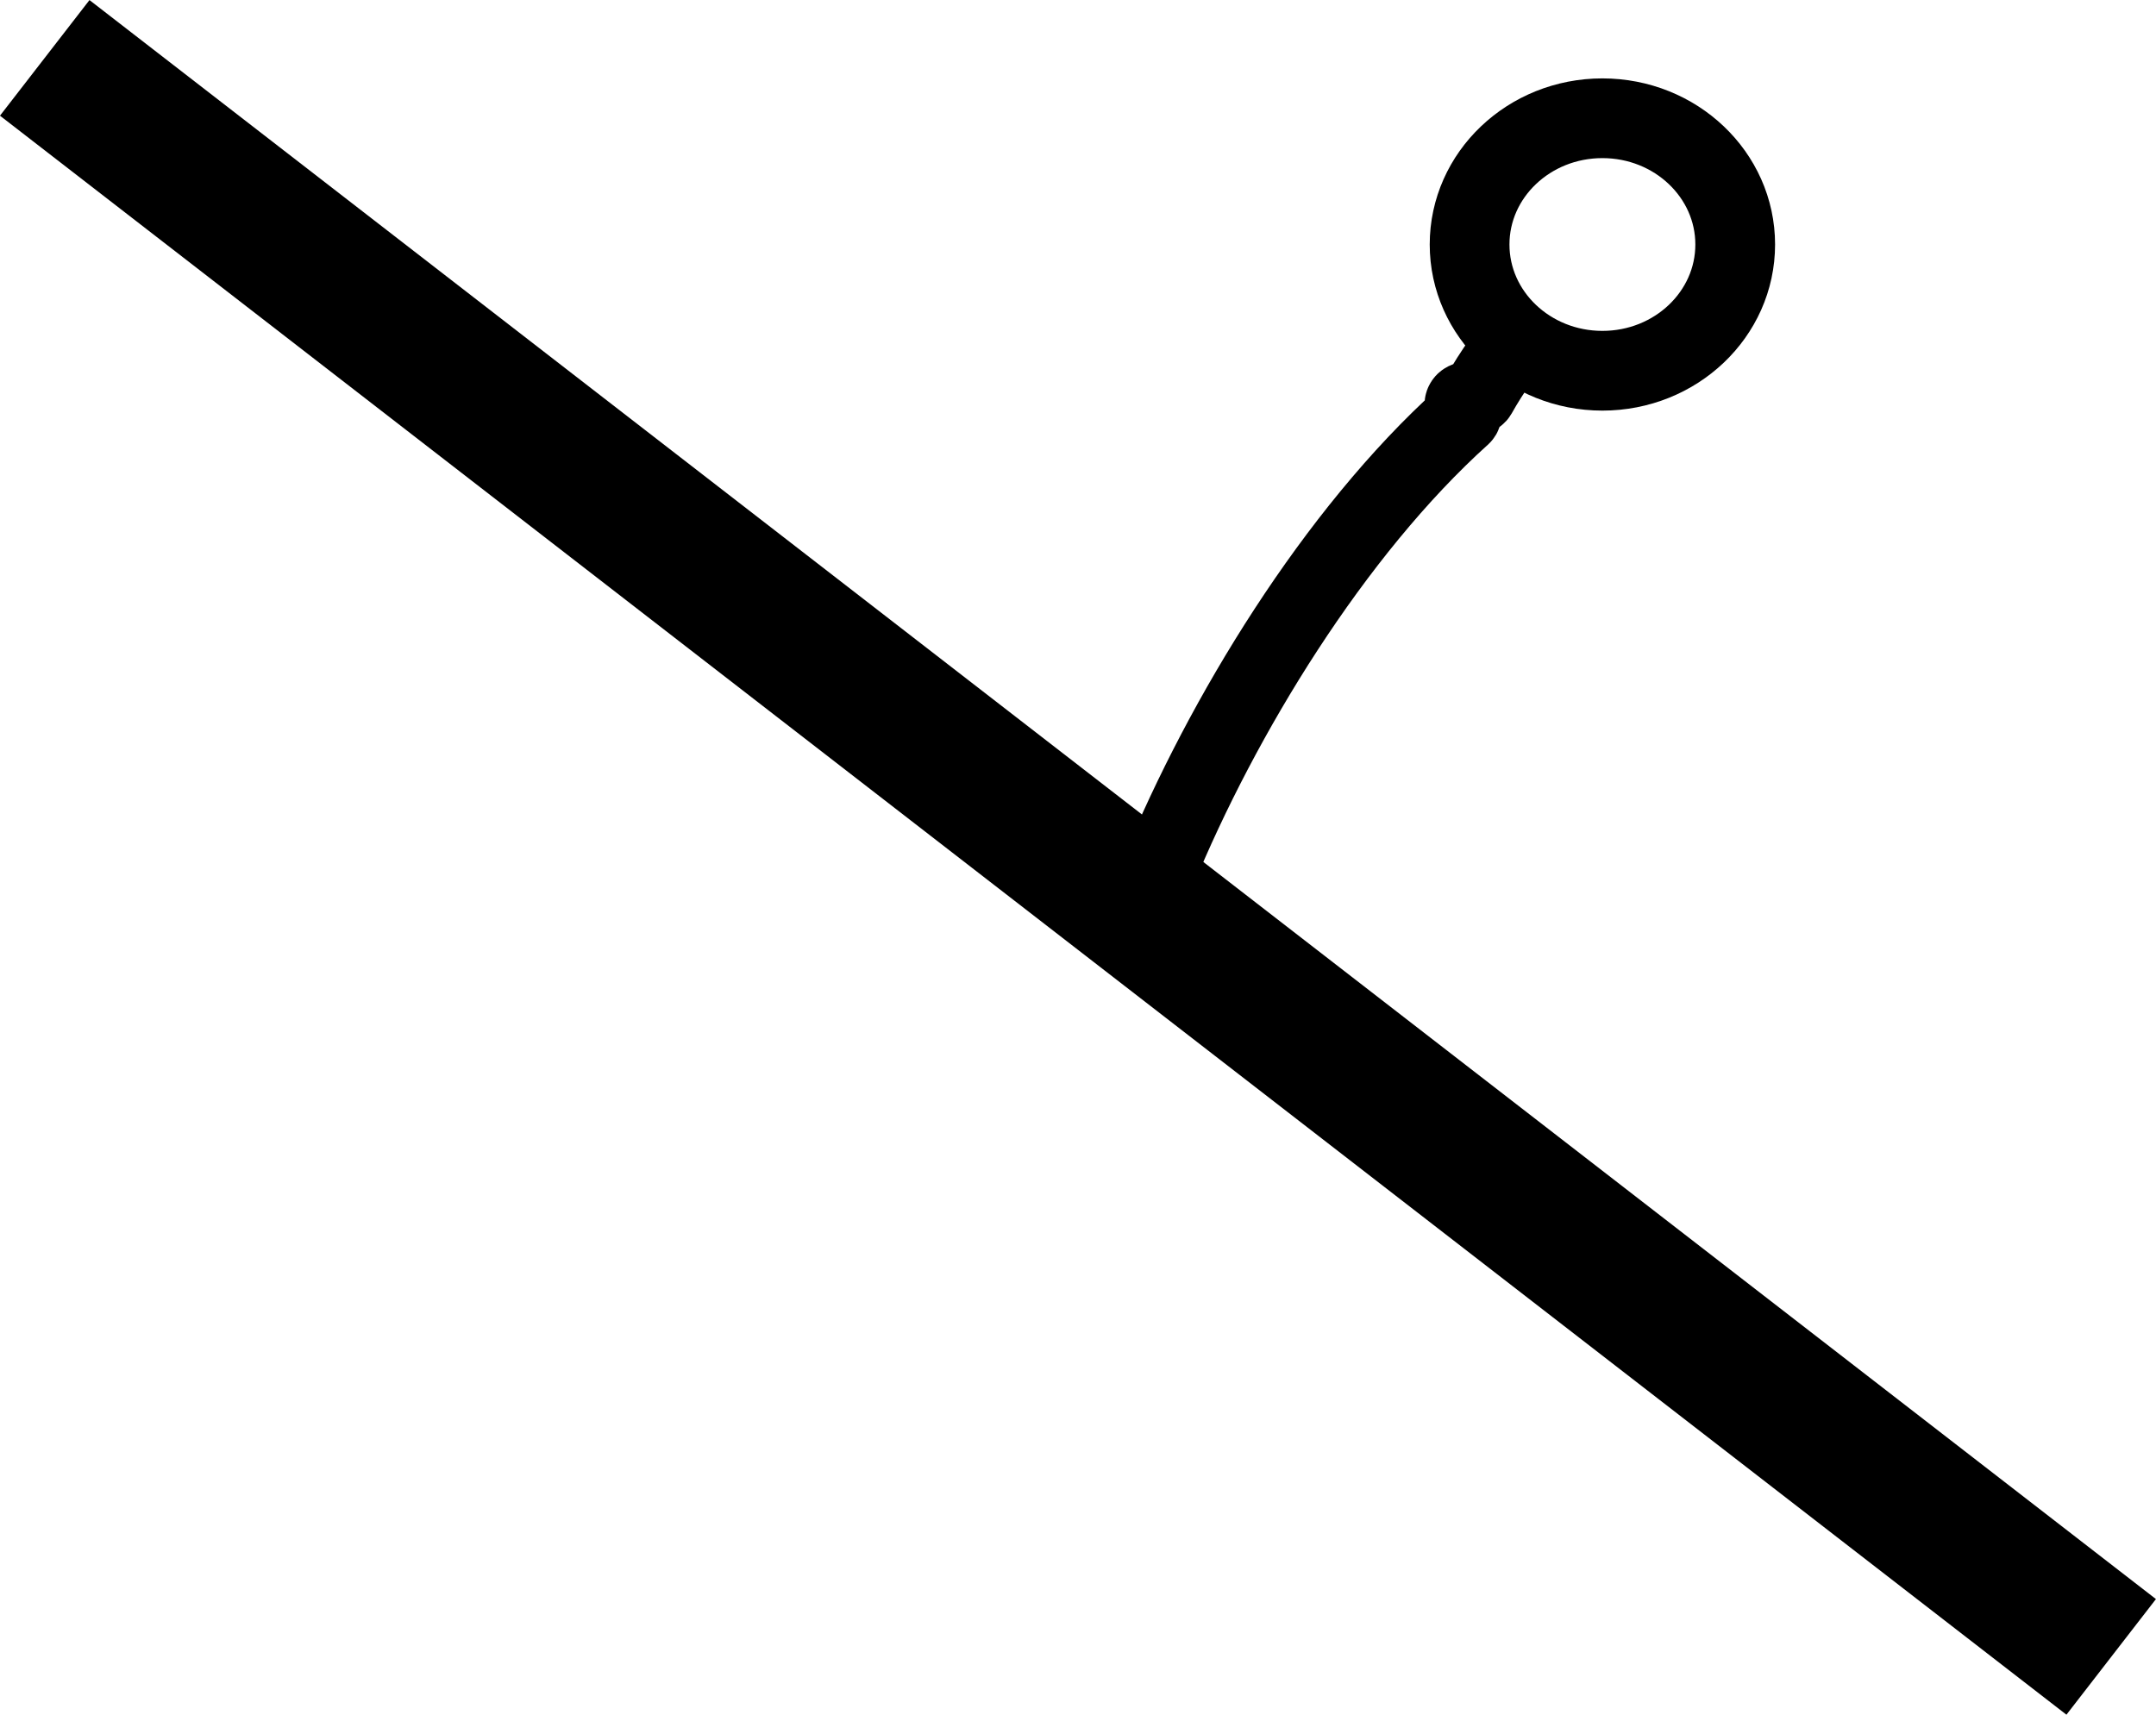 <?xml version="1.0" encoding="UTF-8" standalone="no"?>
<svg
   xmlns:dc="http://purl.org/dc/elements/1.1/"
   xmlns:cc="http://creativecommons.org/ns#"
   xmlns:rdf="http://www.w3.org/1999/02/22-rdf-syntax-ns#"
   xmlns:svg="http://www.w3.org/2000/svg"
   xmlns="http://www.w3.org/2000/svg"
   xmlns:sodipodi="http://sodipodi.sourceforge.net/DTD/sodipodi-0.dtd"
   xmlns:inkscape="http://www.inkscape.org/namespaces/inkscape"
   inkscape:export-ydpi="325"
   inkscape:export-xdpi="325"
   inkscape:export-filename="C:\Users\Rafael\Desktop\image.png"
   width="25.065mm"
   height="19.938mm"
   viewBox="0 0 25.065 19.938"
   version="1.1"
   id="svg882"
   inkscape:version="1.0 (4035a4fb49, 2020-05-01)"
   sodipodi:docname="min_arecibo_logo.svg">
  <defs
     id="defs876" />
  <sodipodi:namedview
     id="base"
     pagecolor="#ffffff"
     bordercolor="#666666"
     borderopacity="1.0"
     inkscape:pageopacity="0.0"
     inkscape:pageshadow="2"
     inkscape:zoom="1.979899"
     inkscape:cx="-7.4439235"
     inkscape:cy="29.467354"
     inkscape:document-units="mm"
     inkscape:current-layer="layer1"
     inkscape:document-rotation="0"
     showgrid="false"
     inkscape:window-width="1350"
     inkscape:window-height="728"
     inkscape:window-x="0"
     inkscape:window-y="0"
     inkscape:window-maximized="0" />
  <g
     inkscape:label="Calque 1"
     inkscape:groupmode="layer"
     id="layer1"
     transform="translate(-71.496,-13.718)">
    <path
       style="display:inline;opacity:1;fill:none;stroke:#000000;stroke-width:1.7;stroke-linecap:butt;stroke-linejoin:miter;stroke-miterlimit:4;stroke-dasharray:none;stroke-opacity:1"
       d="M 72.016,14.391 96.04,32.984"
       id="path1545" />
    <ellipse
       style="display:inline;opacity:1;fill:none;fill-opacity:1;stroke:#000000;stroke-width:0.927;stroke-linecap:round;stroke-linejoin:bevel;stroke-miterlimit:4;stroke-dasharray:none;stroke-opacity:1;paint-order:markers stroke fill"
       id="path1643"
       cx="90.125"
       cy="16.561"
       rx="1.544"
       ry="1.468" />
    <path
       style="display:inline;opacity:1;fill:none;stroke:#000000;stroke-width:0.876;stroke-linecap:butt;stroke-linejoin:miter;stroke-miterlimit:4;stroke-dasharray:none;stroke-opacity:1"
       d="m 84.96,23.858 c 0.745,-1.811 2.041,-3.943 3.543,-5.297 0.041,-0.04 -0.031,-0.118 0,-0.168 0.031,-0.056 0.155,-0.028 0.186,-0.083 0.139,-0.249 0.359,-0.576 0.56,-0.757"
       id="path1655" />
  </g>
</svg>
